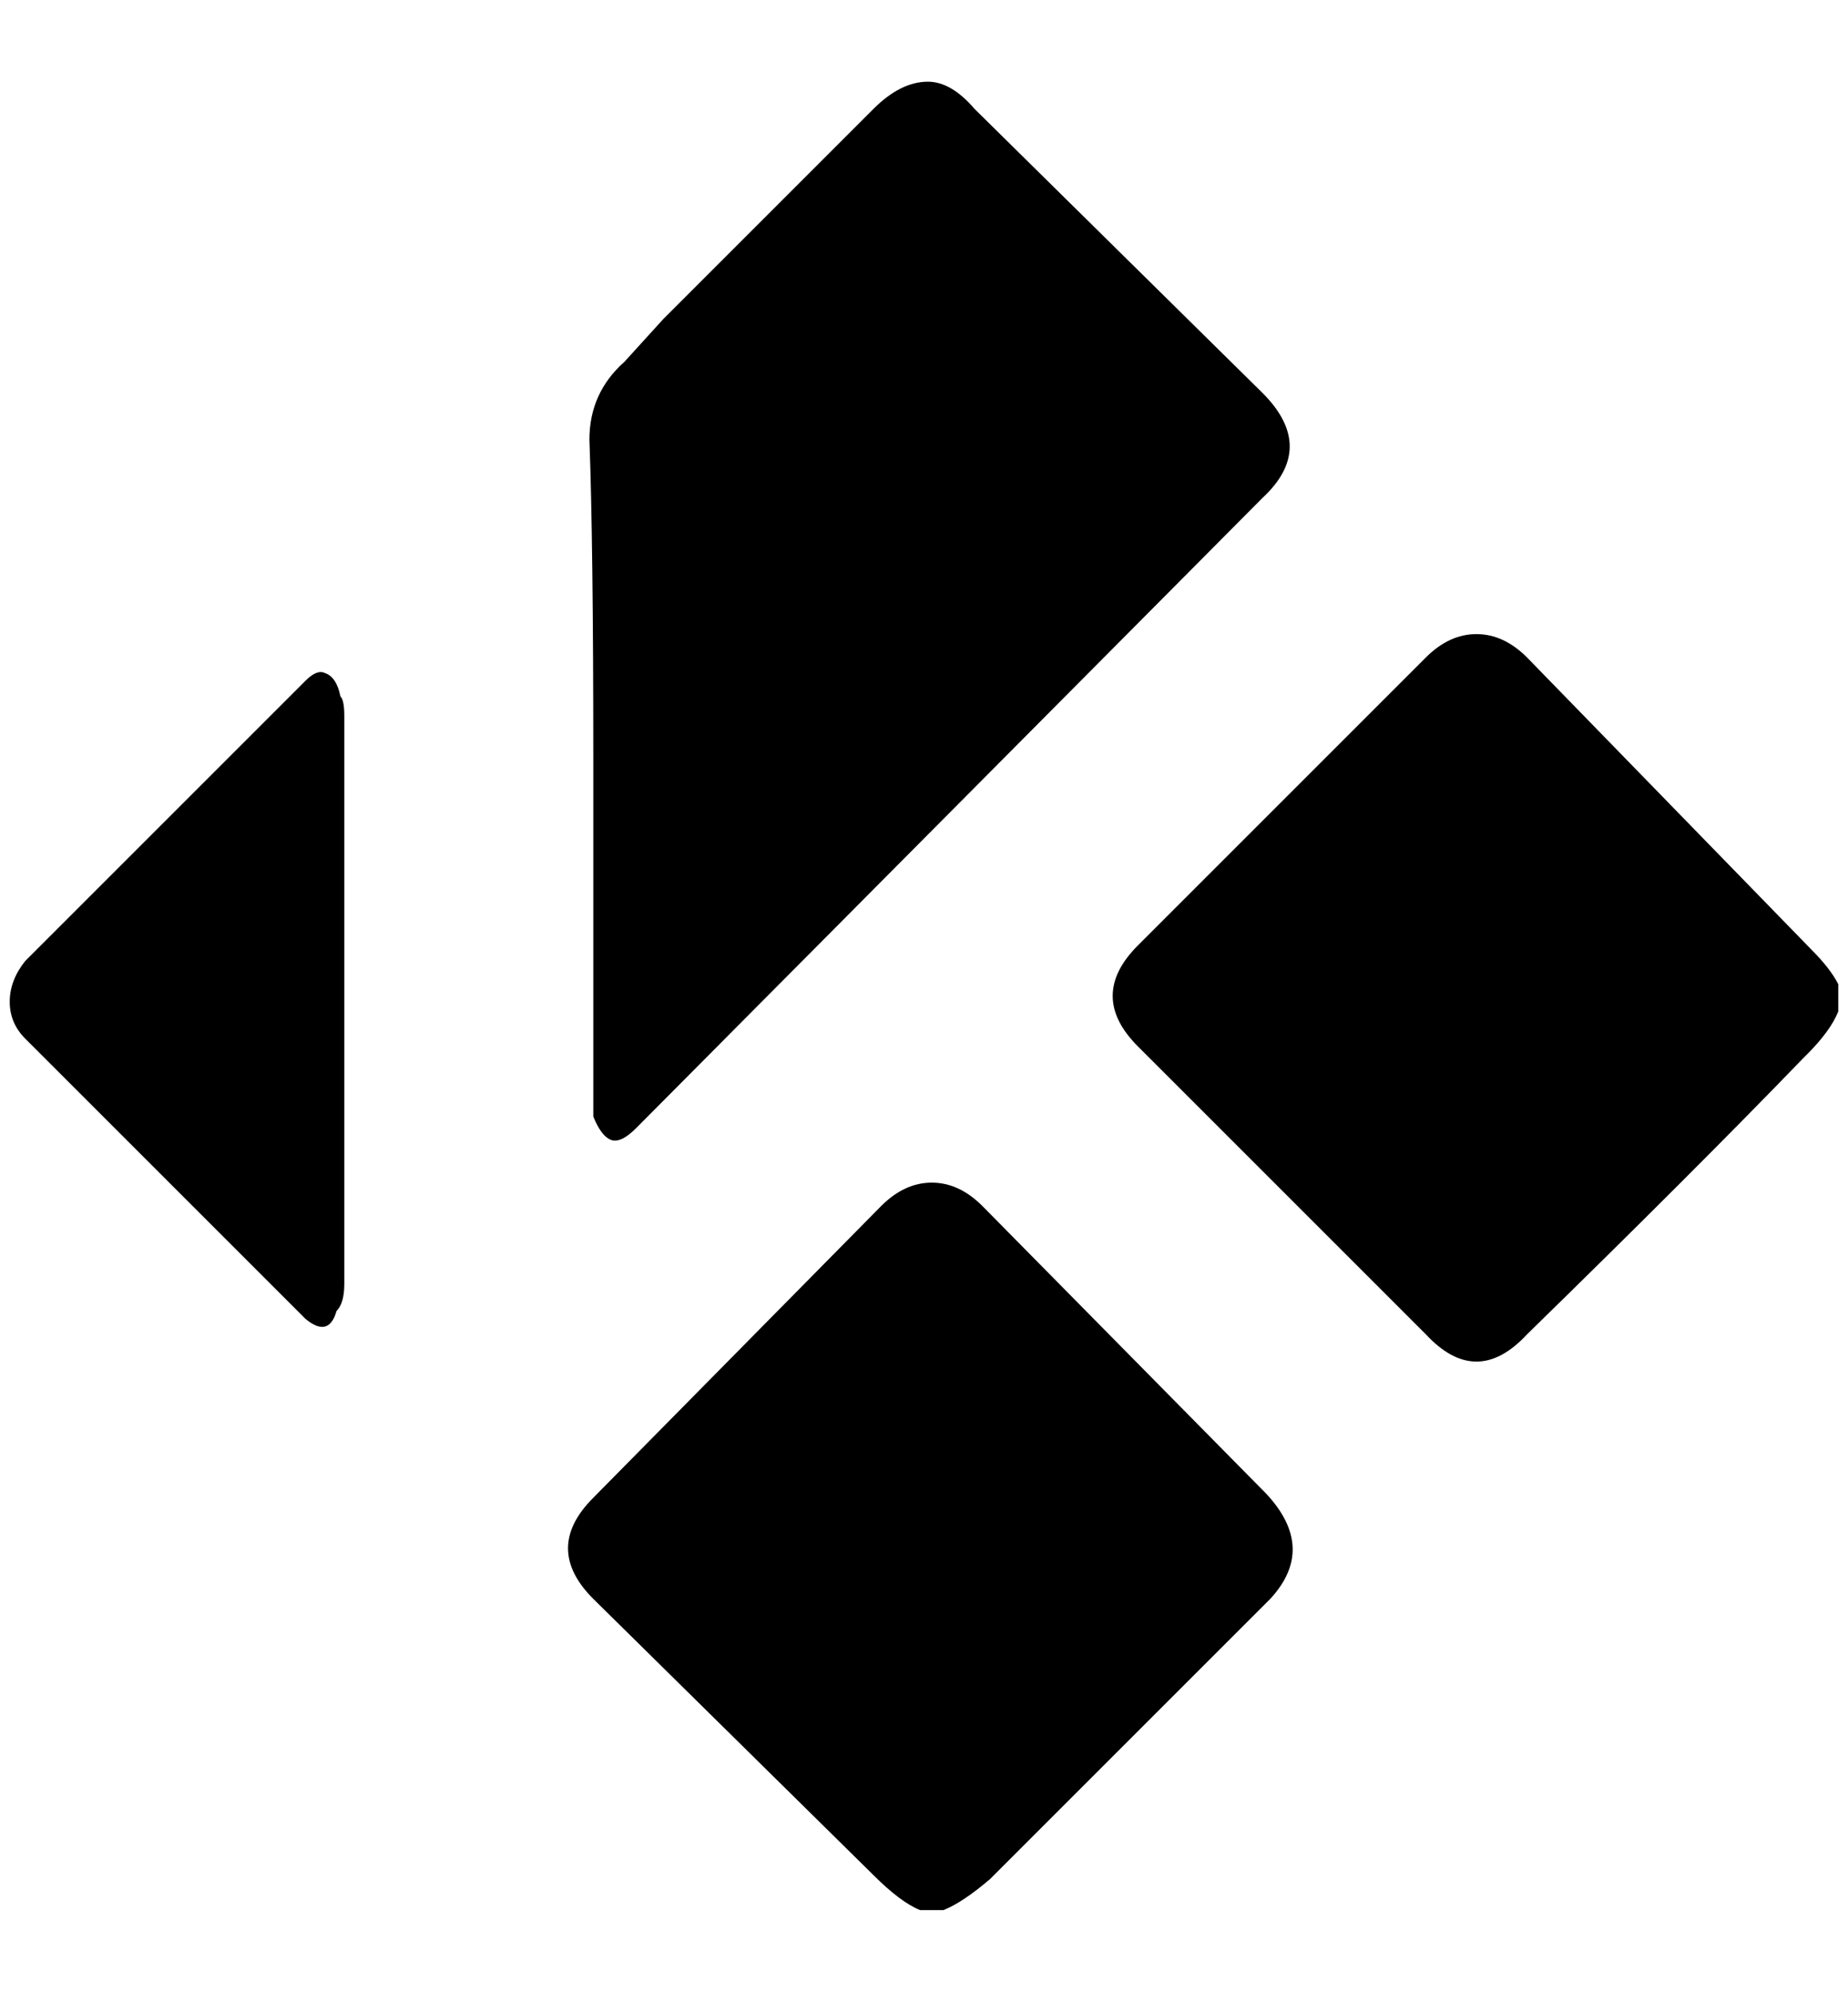 <?xml version="1.0" standalone="no"?>
<!DOCTYPE svg PUBLIC "-//W3C//DTD SVG 1.1//EN" "http://www.w3.org/Graphics/SVG/1.1/DTD/svg11.dtd" >
<svg xmlns="http://www.w3.org/2000/svg" xmlns:xlink="http://www.w3.org/1999/xlink" version="1.1" viewBox="-10 0 1900 2048">
   <path fill="currentColor"
d="M944 84q-28 0 -56 28l-216 216l-40 44q-36 32 -36 80q4 108 4 328v344v24q8 20 18 24t26 -12l644 -648q56 -52 0 -108l-296 -292q-24 -28 -48 -28zM1508 652q-28 0 -52 24l-296 296q-52 52 0 104l296 296q52 56 104 0q172 -168 284 -284l4 -4q24 -24 32 -44v-28
q-8 -16 -28 -36l-292 -300q-24 -24 -52 -24zM324 692q-8 -4 -20 8l-288 288q-16 20 -16 42t16 38l288 288q24 20 32 -8q8 -8 8 -28v-584q0 -16 -4 -20q-4 -20 -16 -24zM948 1216q-28 0 -52 24l-296 300q-52 52 0 104l288 284q28 28 48 36h24q20 -8 48 -32l288 -288
q48 -52 -4 -108l-292 -296q-24 -24 -52 -24z" />
</svg>

